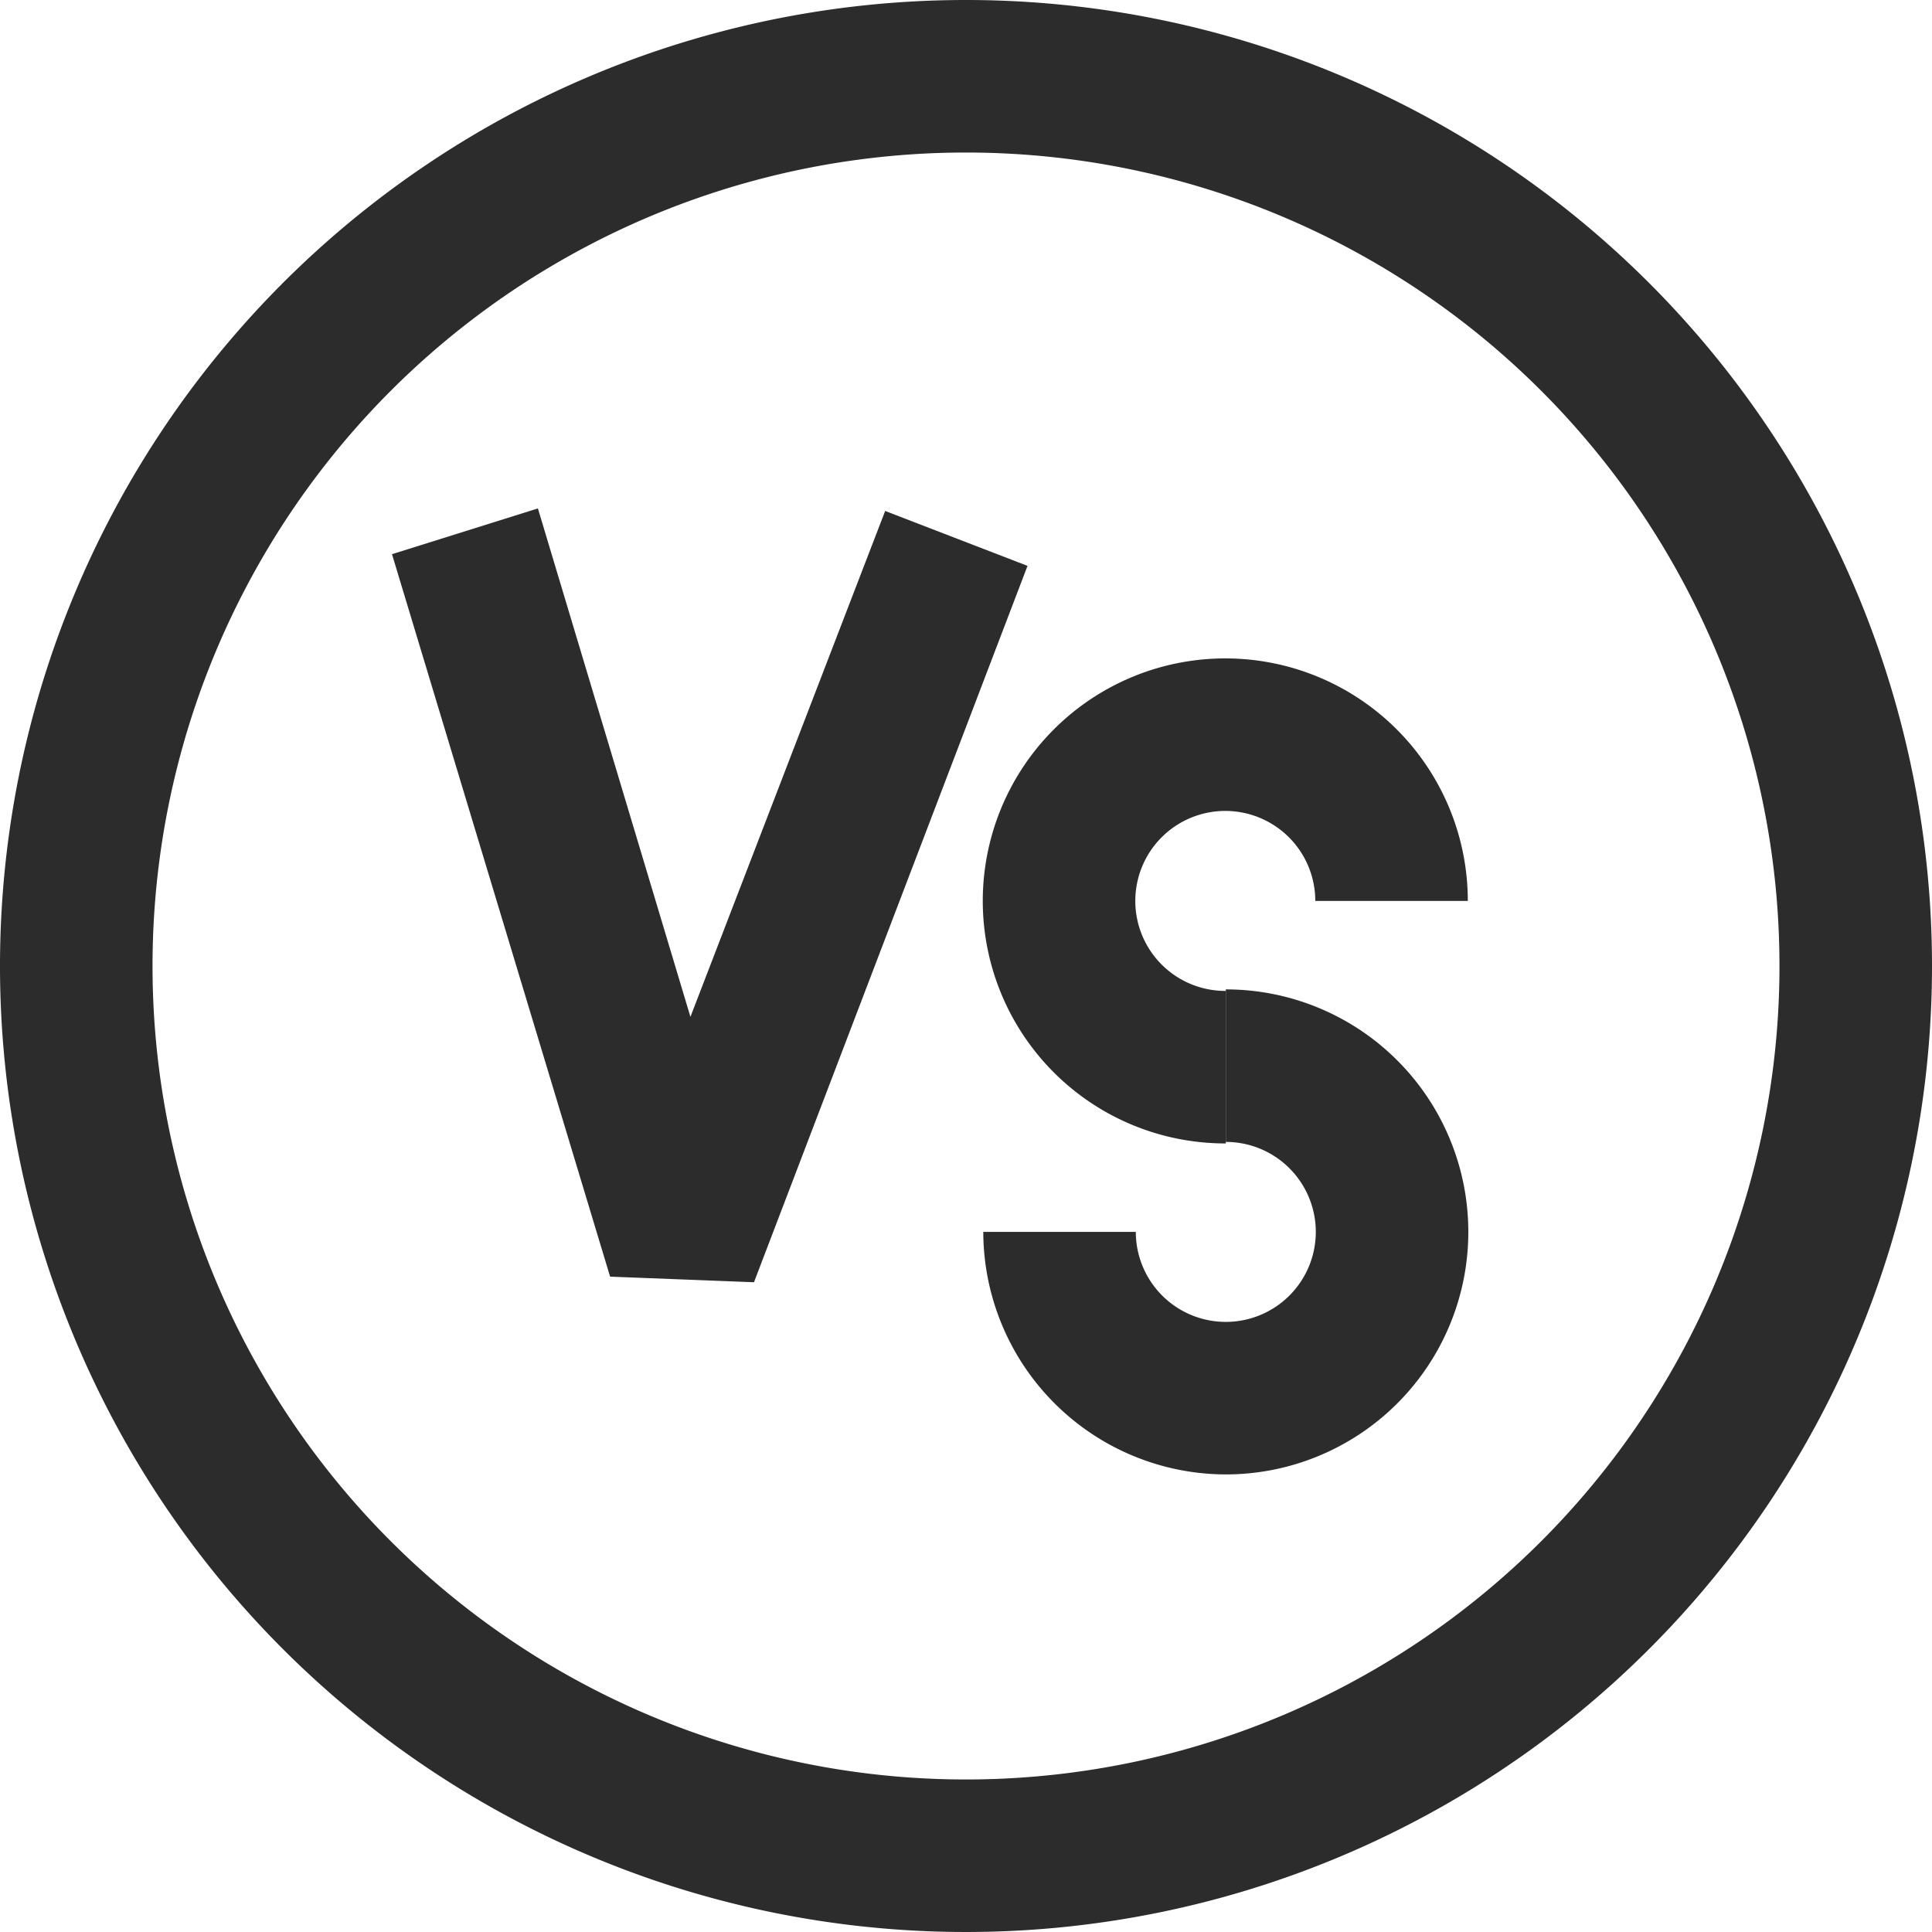 <?xml version="1.0" standalone="no"?><!DOCTYPE svg PUBLIC "-//W3C//DTD SVG 1.1//EN" "http://www.w3.org/Graphics/SVG/1.1/DTD/svg11.dtd"><svg t="1561517955456" class="icon" viewBox="0 0 1024 1024" version="1.1" xmlns="http://www.w3.org/2000/svg" p-id="10222" xmlns:xlink="http://www.w3.org/1999/xlink" width="48" height="48"><defs><style type="text/css"></style></defs><path d="M399.629 679.613L323.368 676.648 207.764 293.726l77.339-24.253 80.842 269.474 103.208-268.126 75.453 29.103zM649.701 781.474a128.808 128.808 0 0 1-128.539-128.539h80.842a47.697 47.697 0 1 0 47.697-47.697v-80.842a128.539 128.539 0 0 1 0 257.078z" p-id="10223" fill="#2c2c2c"></path><path d="M649.701 606.046a128.539 128.539 0 1 1 128.269-128.539h-80.842a47.697 47.697 0 1 0-47.427 47.697z" p-id="10224" fill="#2c2c2c"></path><path d="M512 80.842A431.158 431.158 0 1 1 80.842 512 431.158 431.158 0 0 1 512 80.842m0-80.842a512 512 0 1 0 512 512A512 512 0 0 0 512 0z" p-id="10225" fill="#2c2c2c"></path></svg>